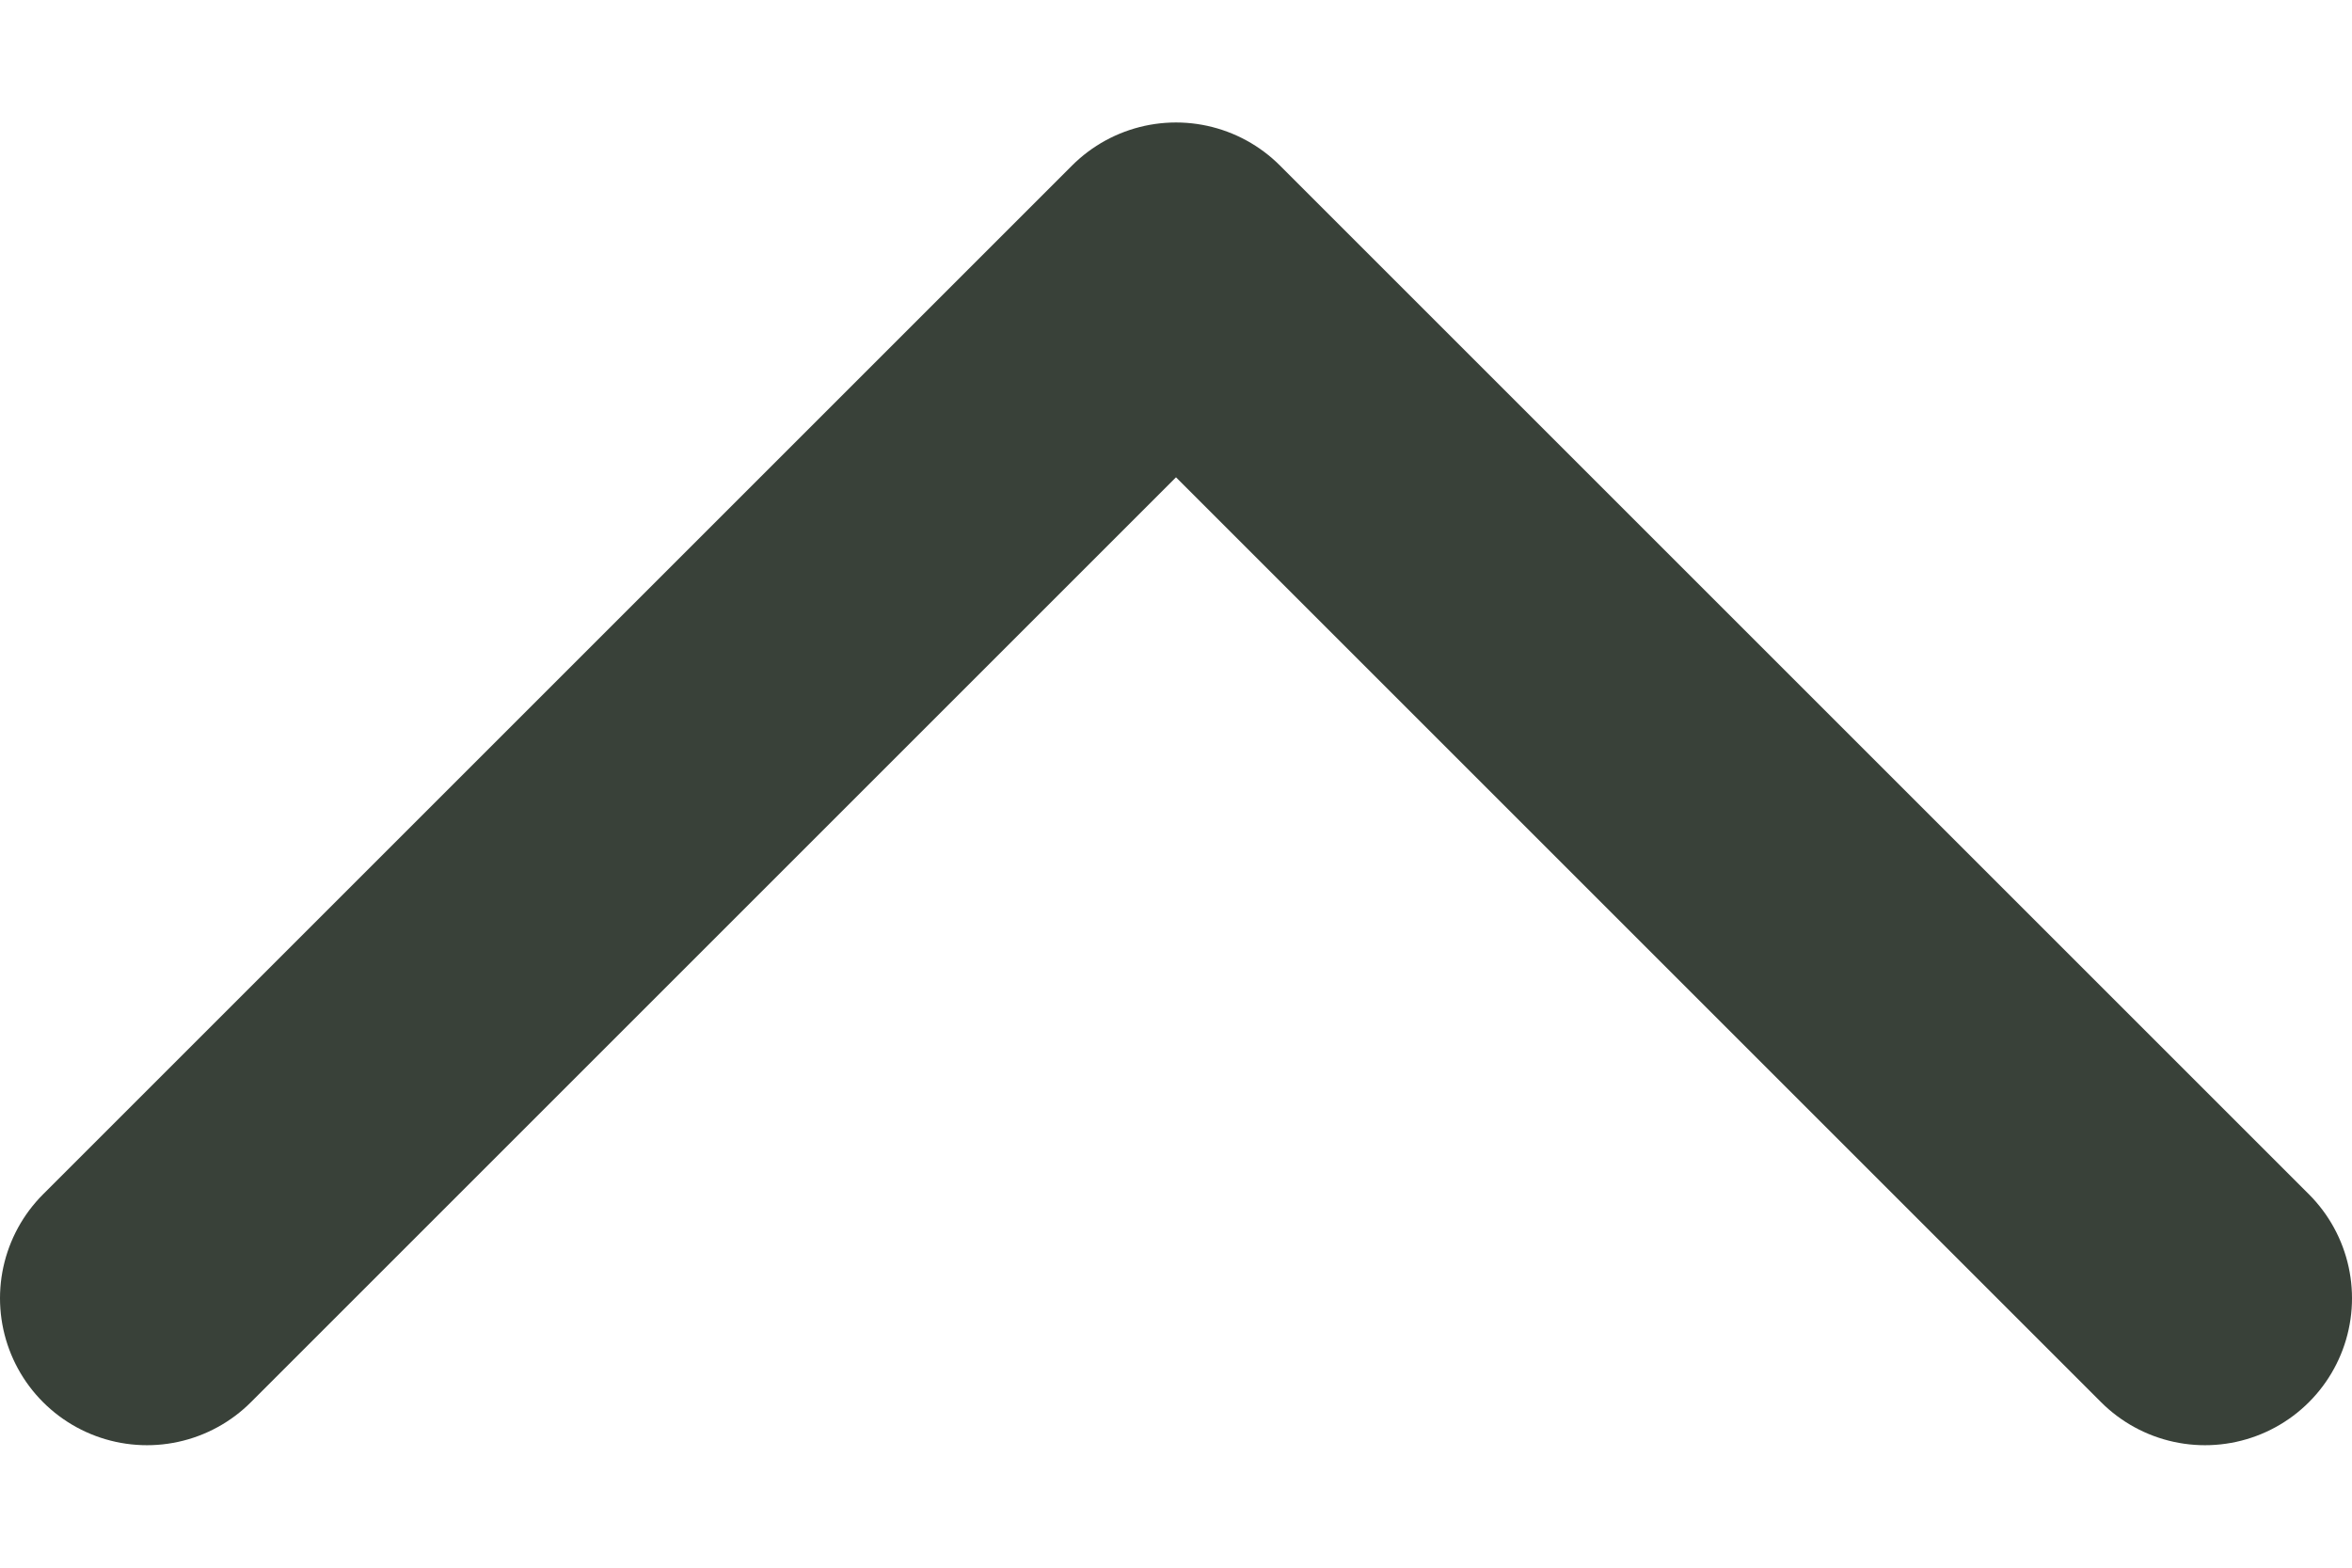 <svg width="12" height="8" fill="none" xmlns="http://www.w3.org/2000/svg"><path d="M11.25 6.625L6 1.375.75 6.625" stroke="#394139" stroke-width="1.5" stroke-linecap="round" stroke-linejoin="round"/></svg>